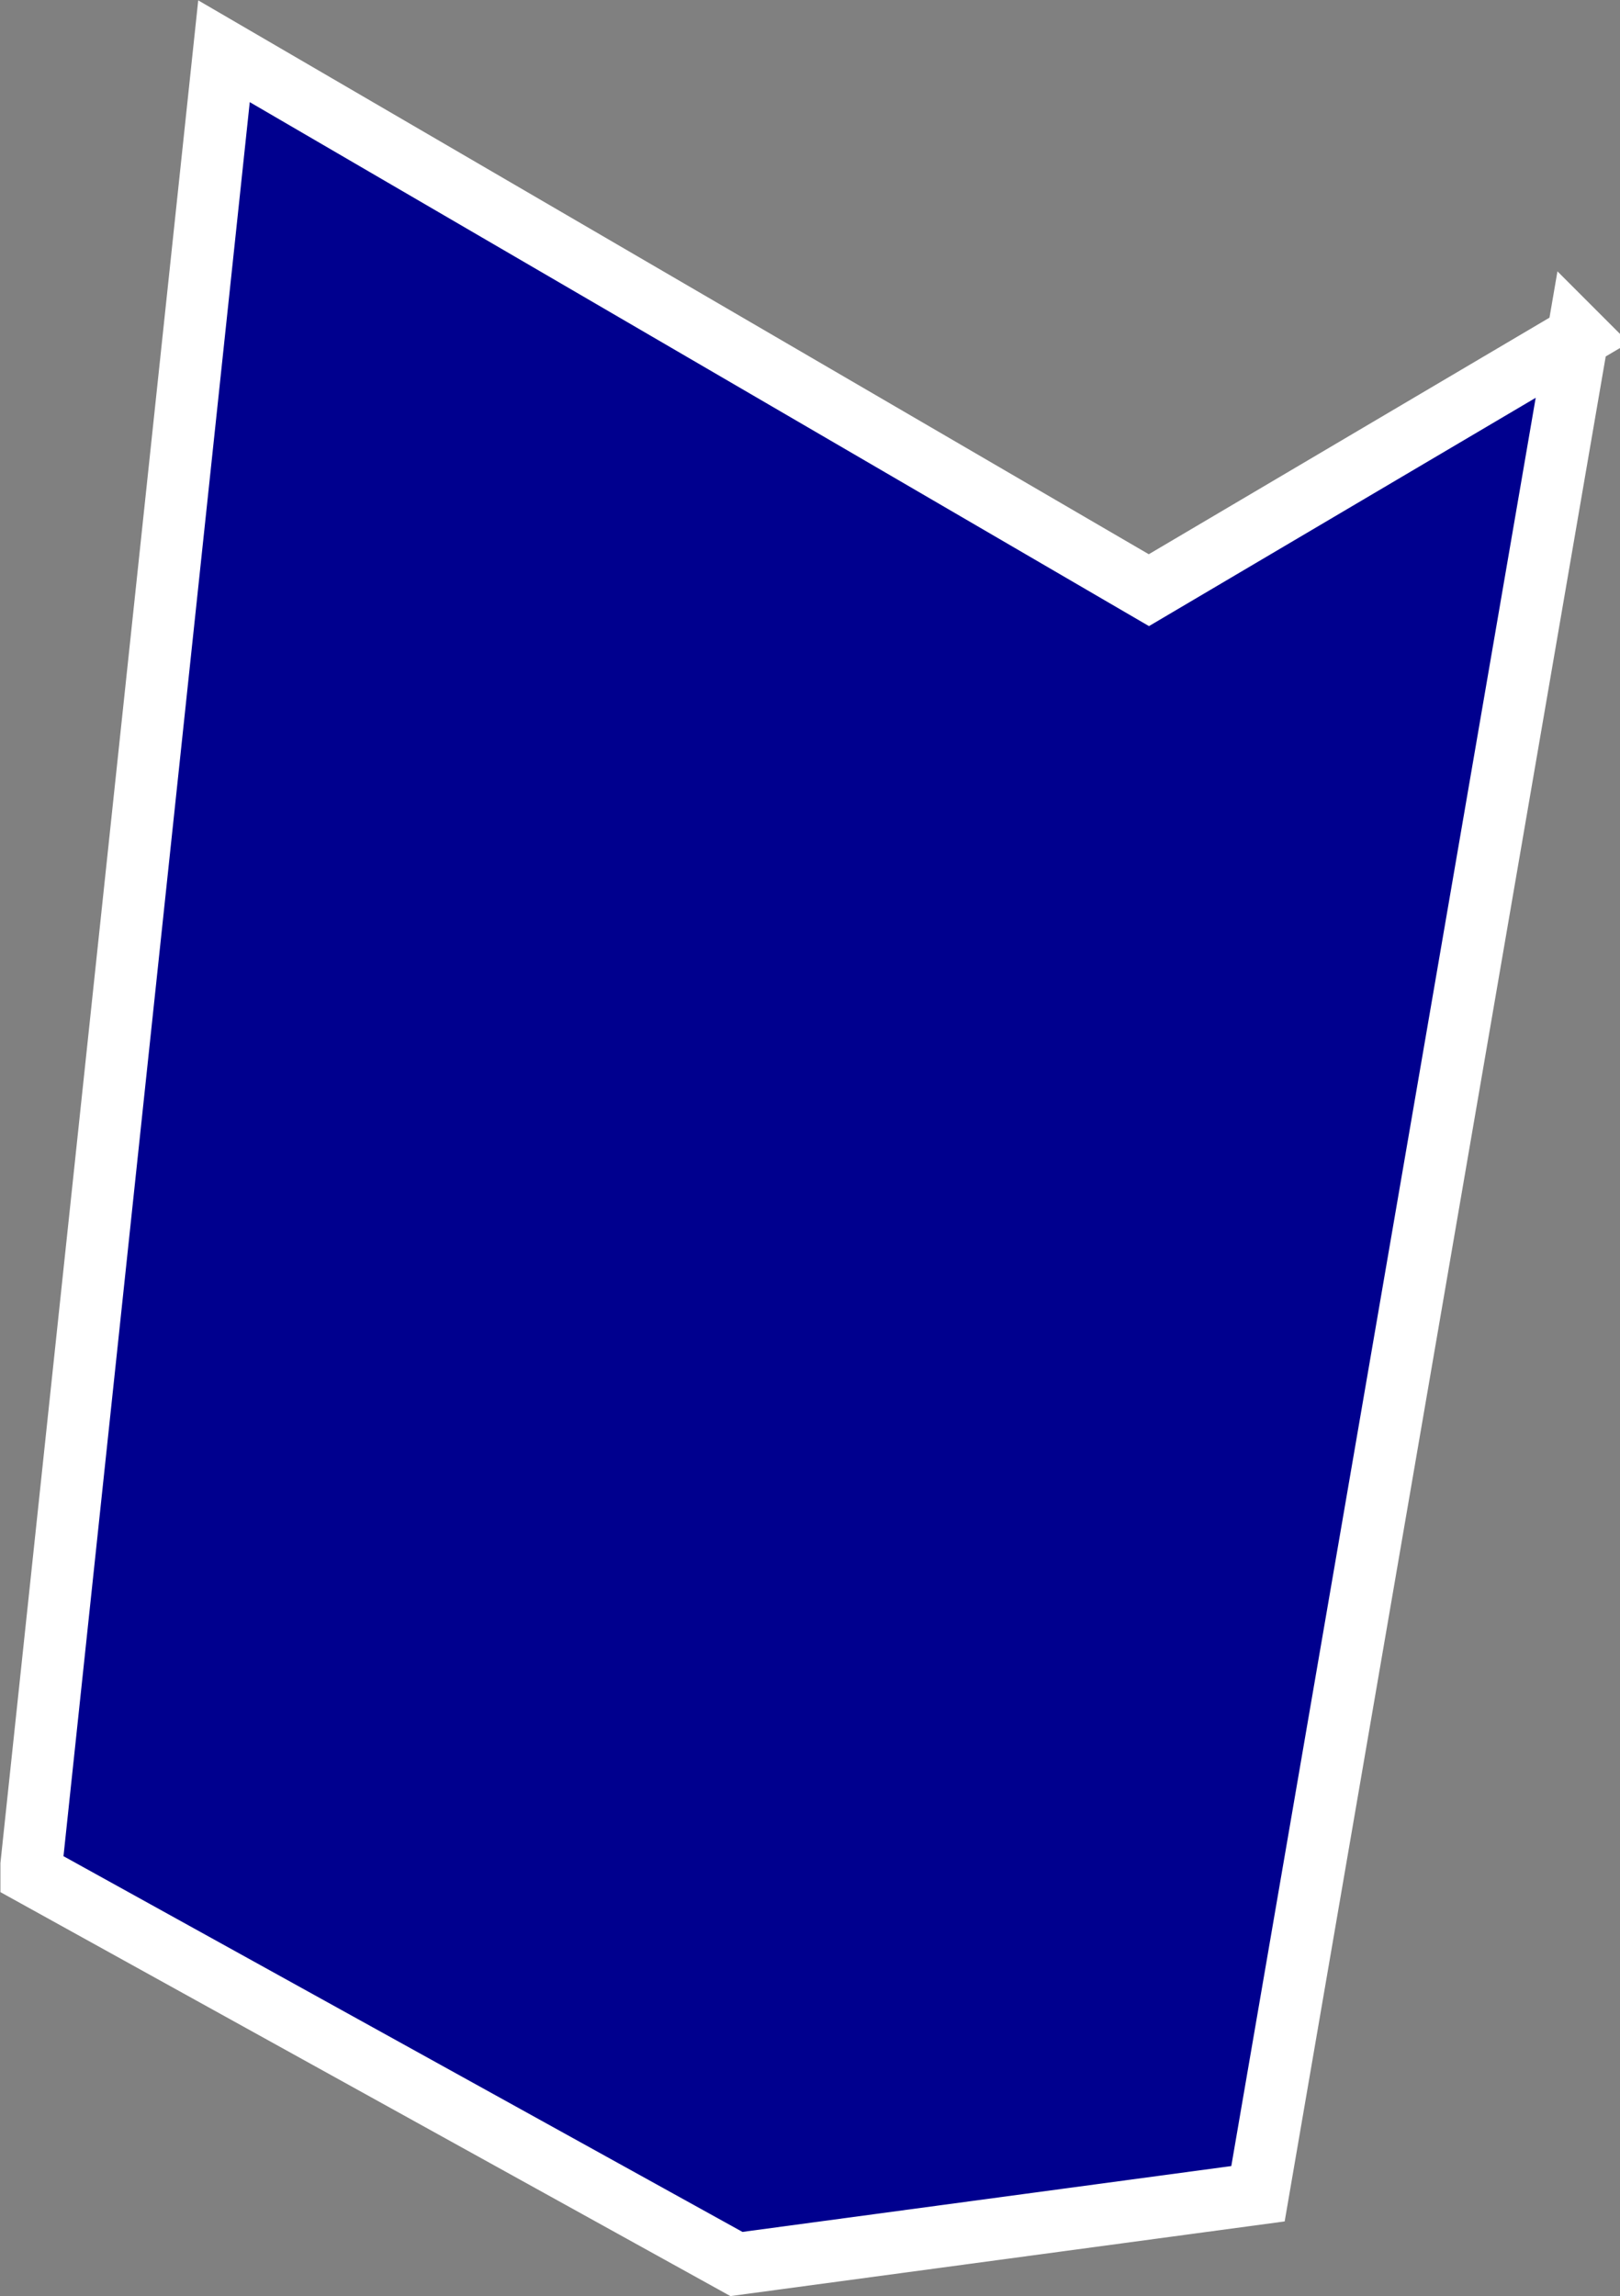 <?xml version="1.0" encoding="UTF-8"?>
<svg id="Camada_1" data-name="Camada 1" xmlns="http://www.w3.org/2000/svg" viewBox="0 0 19.6 27.78">
  <rect x="0" y="0" width="19.6" height="27.78" fill="#808080" stroke="none"/>
  <defs>
    <style>
      .cls-1 {
        fill: #00008e;
        stroke: #fff;
        stroke-miterlimit: 10;
        stroke-width: .75px;
      }
    </style>
  </defs>
  <path class="cls-1" d="M19.09,4.06l-3.87,22.48-6.31.85L.38,22.67v-.11L2.71.62l11.19,6.52,5.2-3.07Z"/>
</svg>